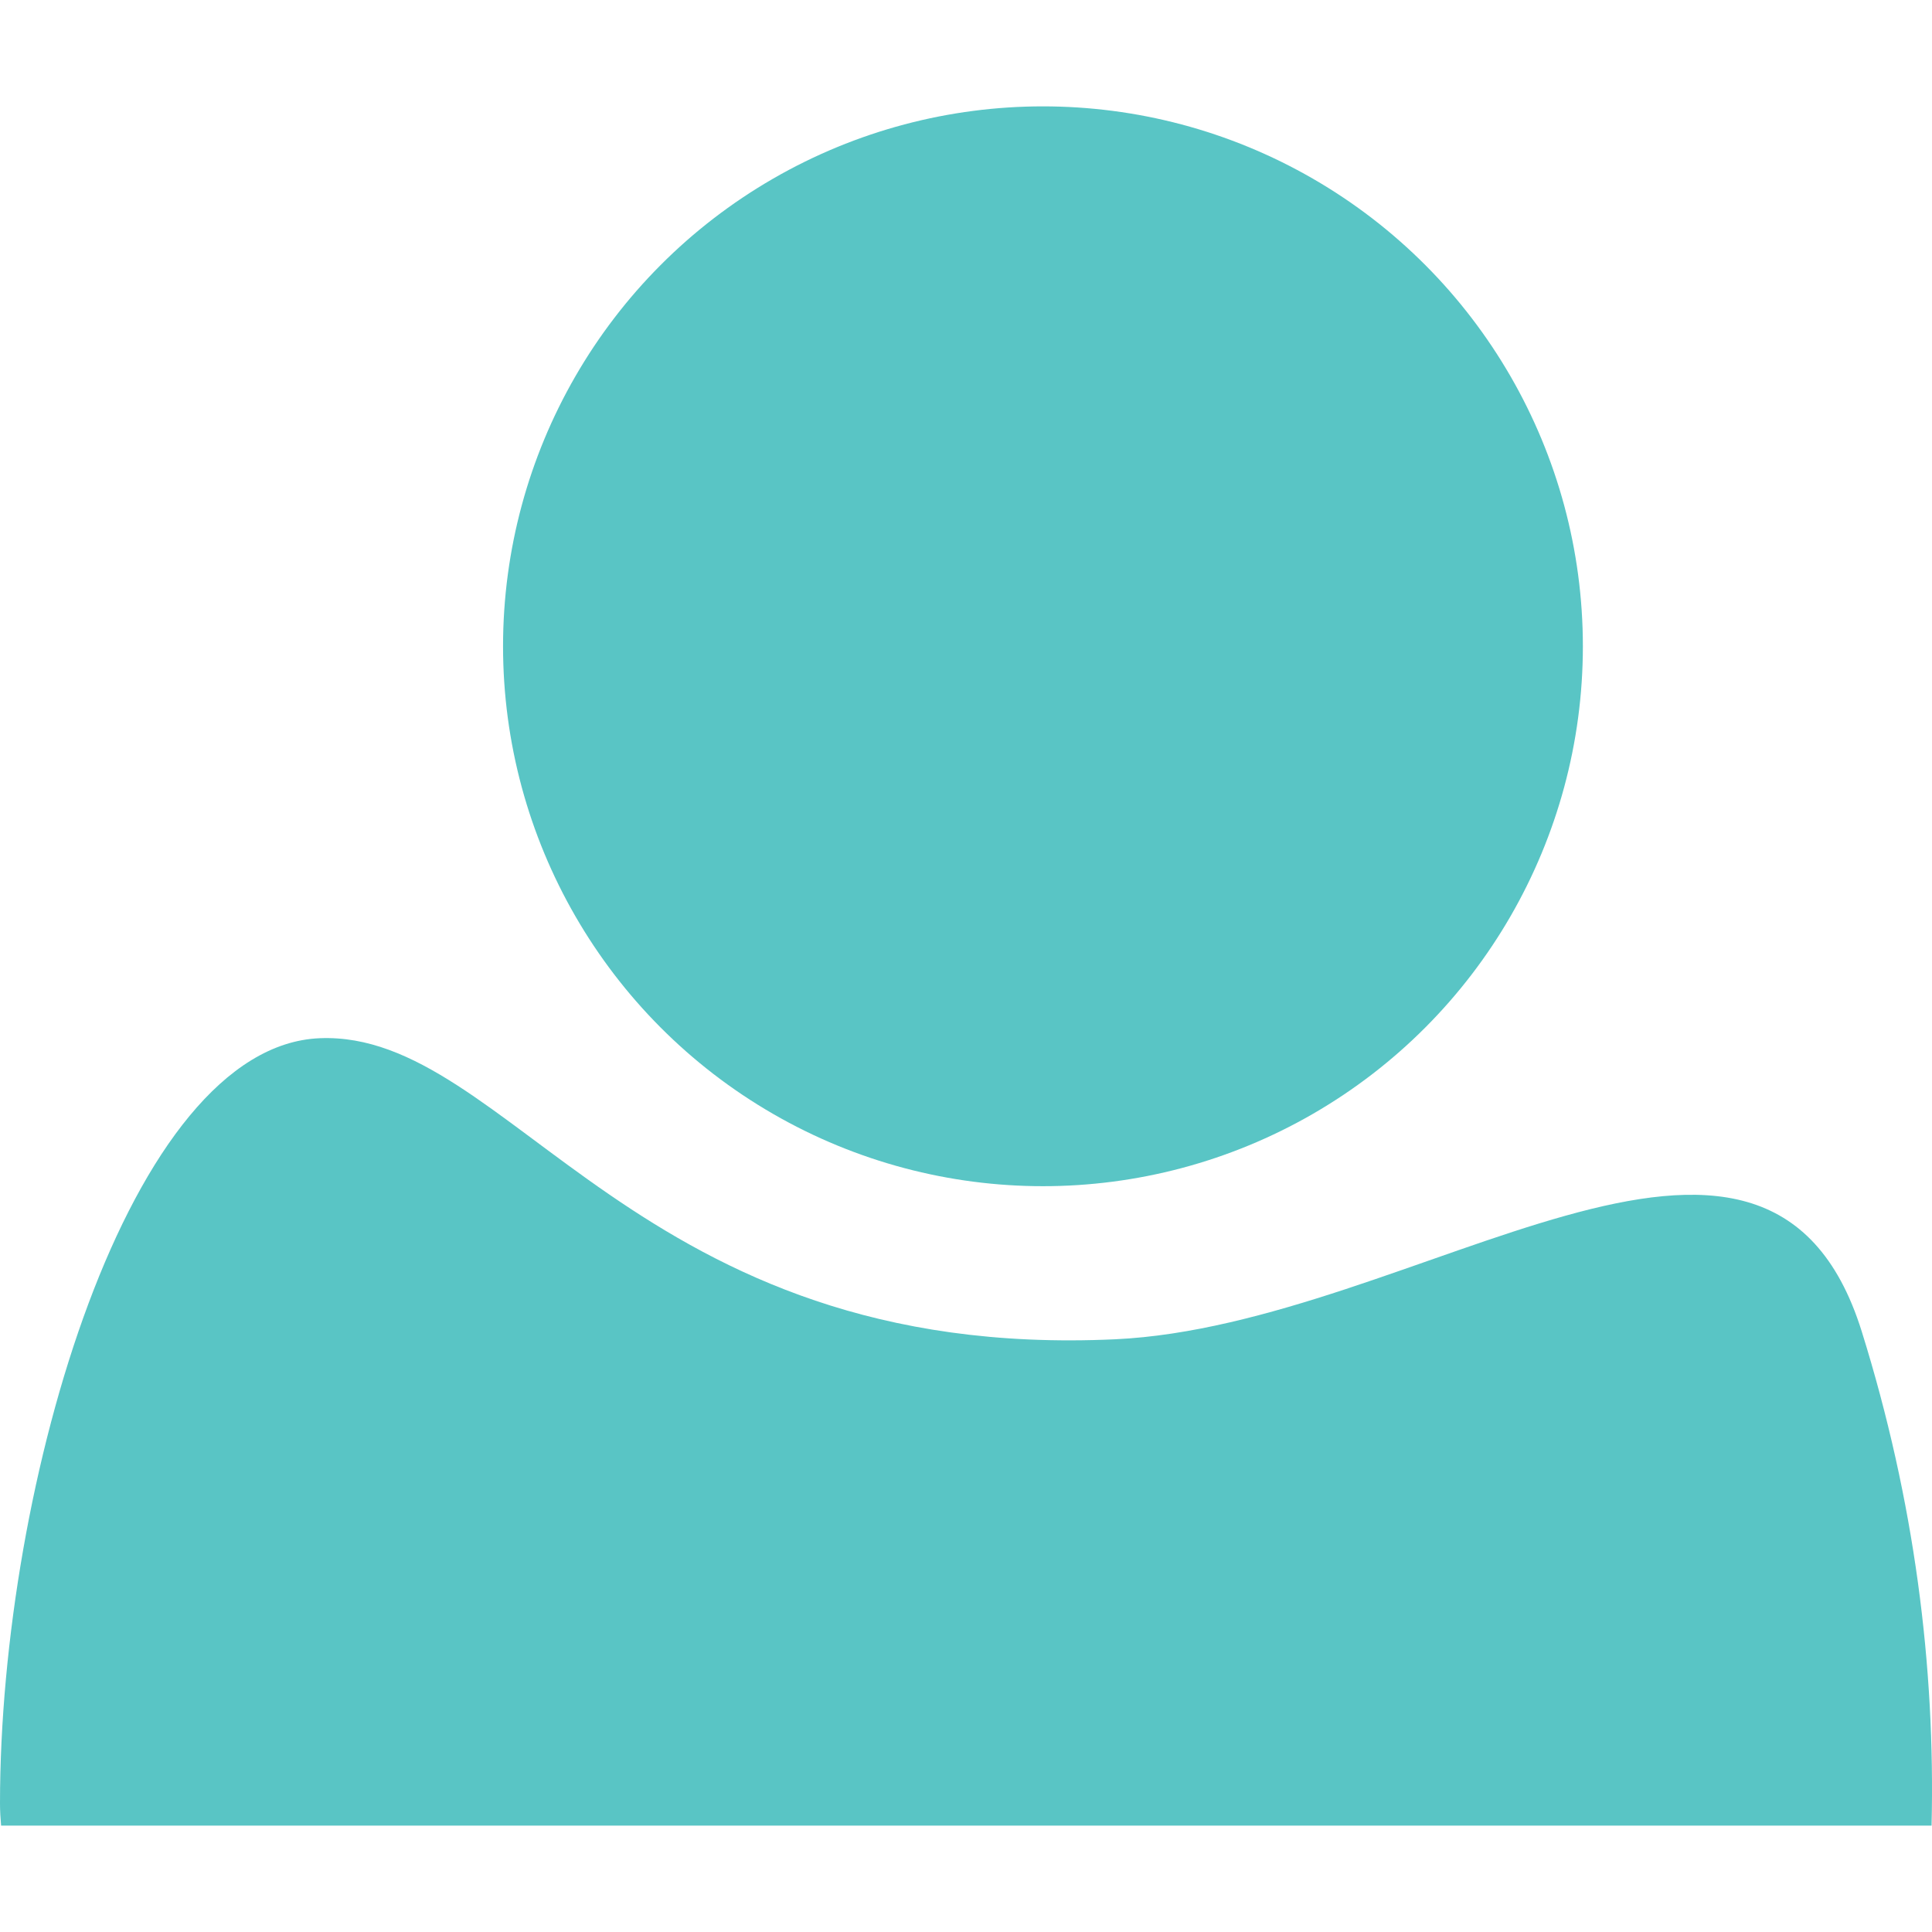 <?xml version="1.0" encoding="utf-8"?>
<!-- Generator: Adobe Illustrator 17.0.0, SVG Export Plug-In . SVG Version: 6.00 Build 0)  -->
<!DOCTYPE svg PUBLIC "-//W3C//DTD SVG 1.1//EN" "http://www.w3.org/Graphics/SVG/1.1/DTD/svg11.dtd">
<svg version="1.1" id="Layer_1" xmlns="http://www.w3.org/2000/svg" xmlns:xlink="http://www.w3.org/1999/xlink" x="0px" y="0px"
	 width="72px" height="72px" viewBox="0 0 72 72" enable-background="new 0 0 72 72" xml:space="preserve">
<g>
	<circle fill="#59C5C5" cx="38.868" cy="24.085" r="20.121"/>
	<path fill="#59C5C5" d="M71.984,68.036c0.142-5.921-0.63-12.096-2.602-18.415c-3.55-11.371-16.612-0.233-27.823,0.29
		c-17.881,0.834-22.545-11.504-29.639-11.22C4.824,38.975,0,55.257,0,67.206c0,0.279,0.017,0.556,0.041,0.83H71.984z"/>
</g>
</svg>
